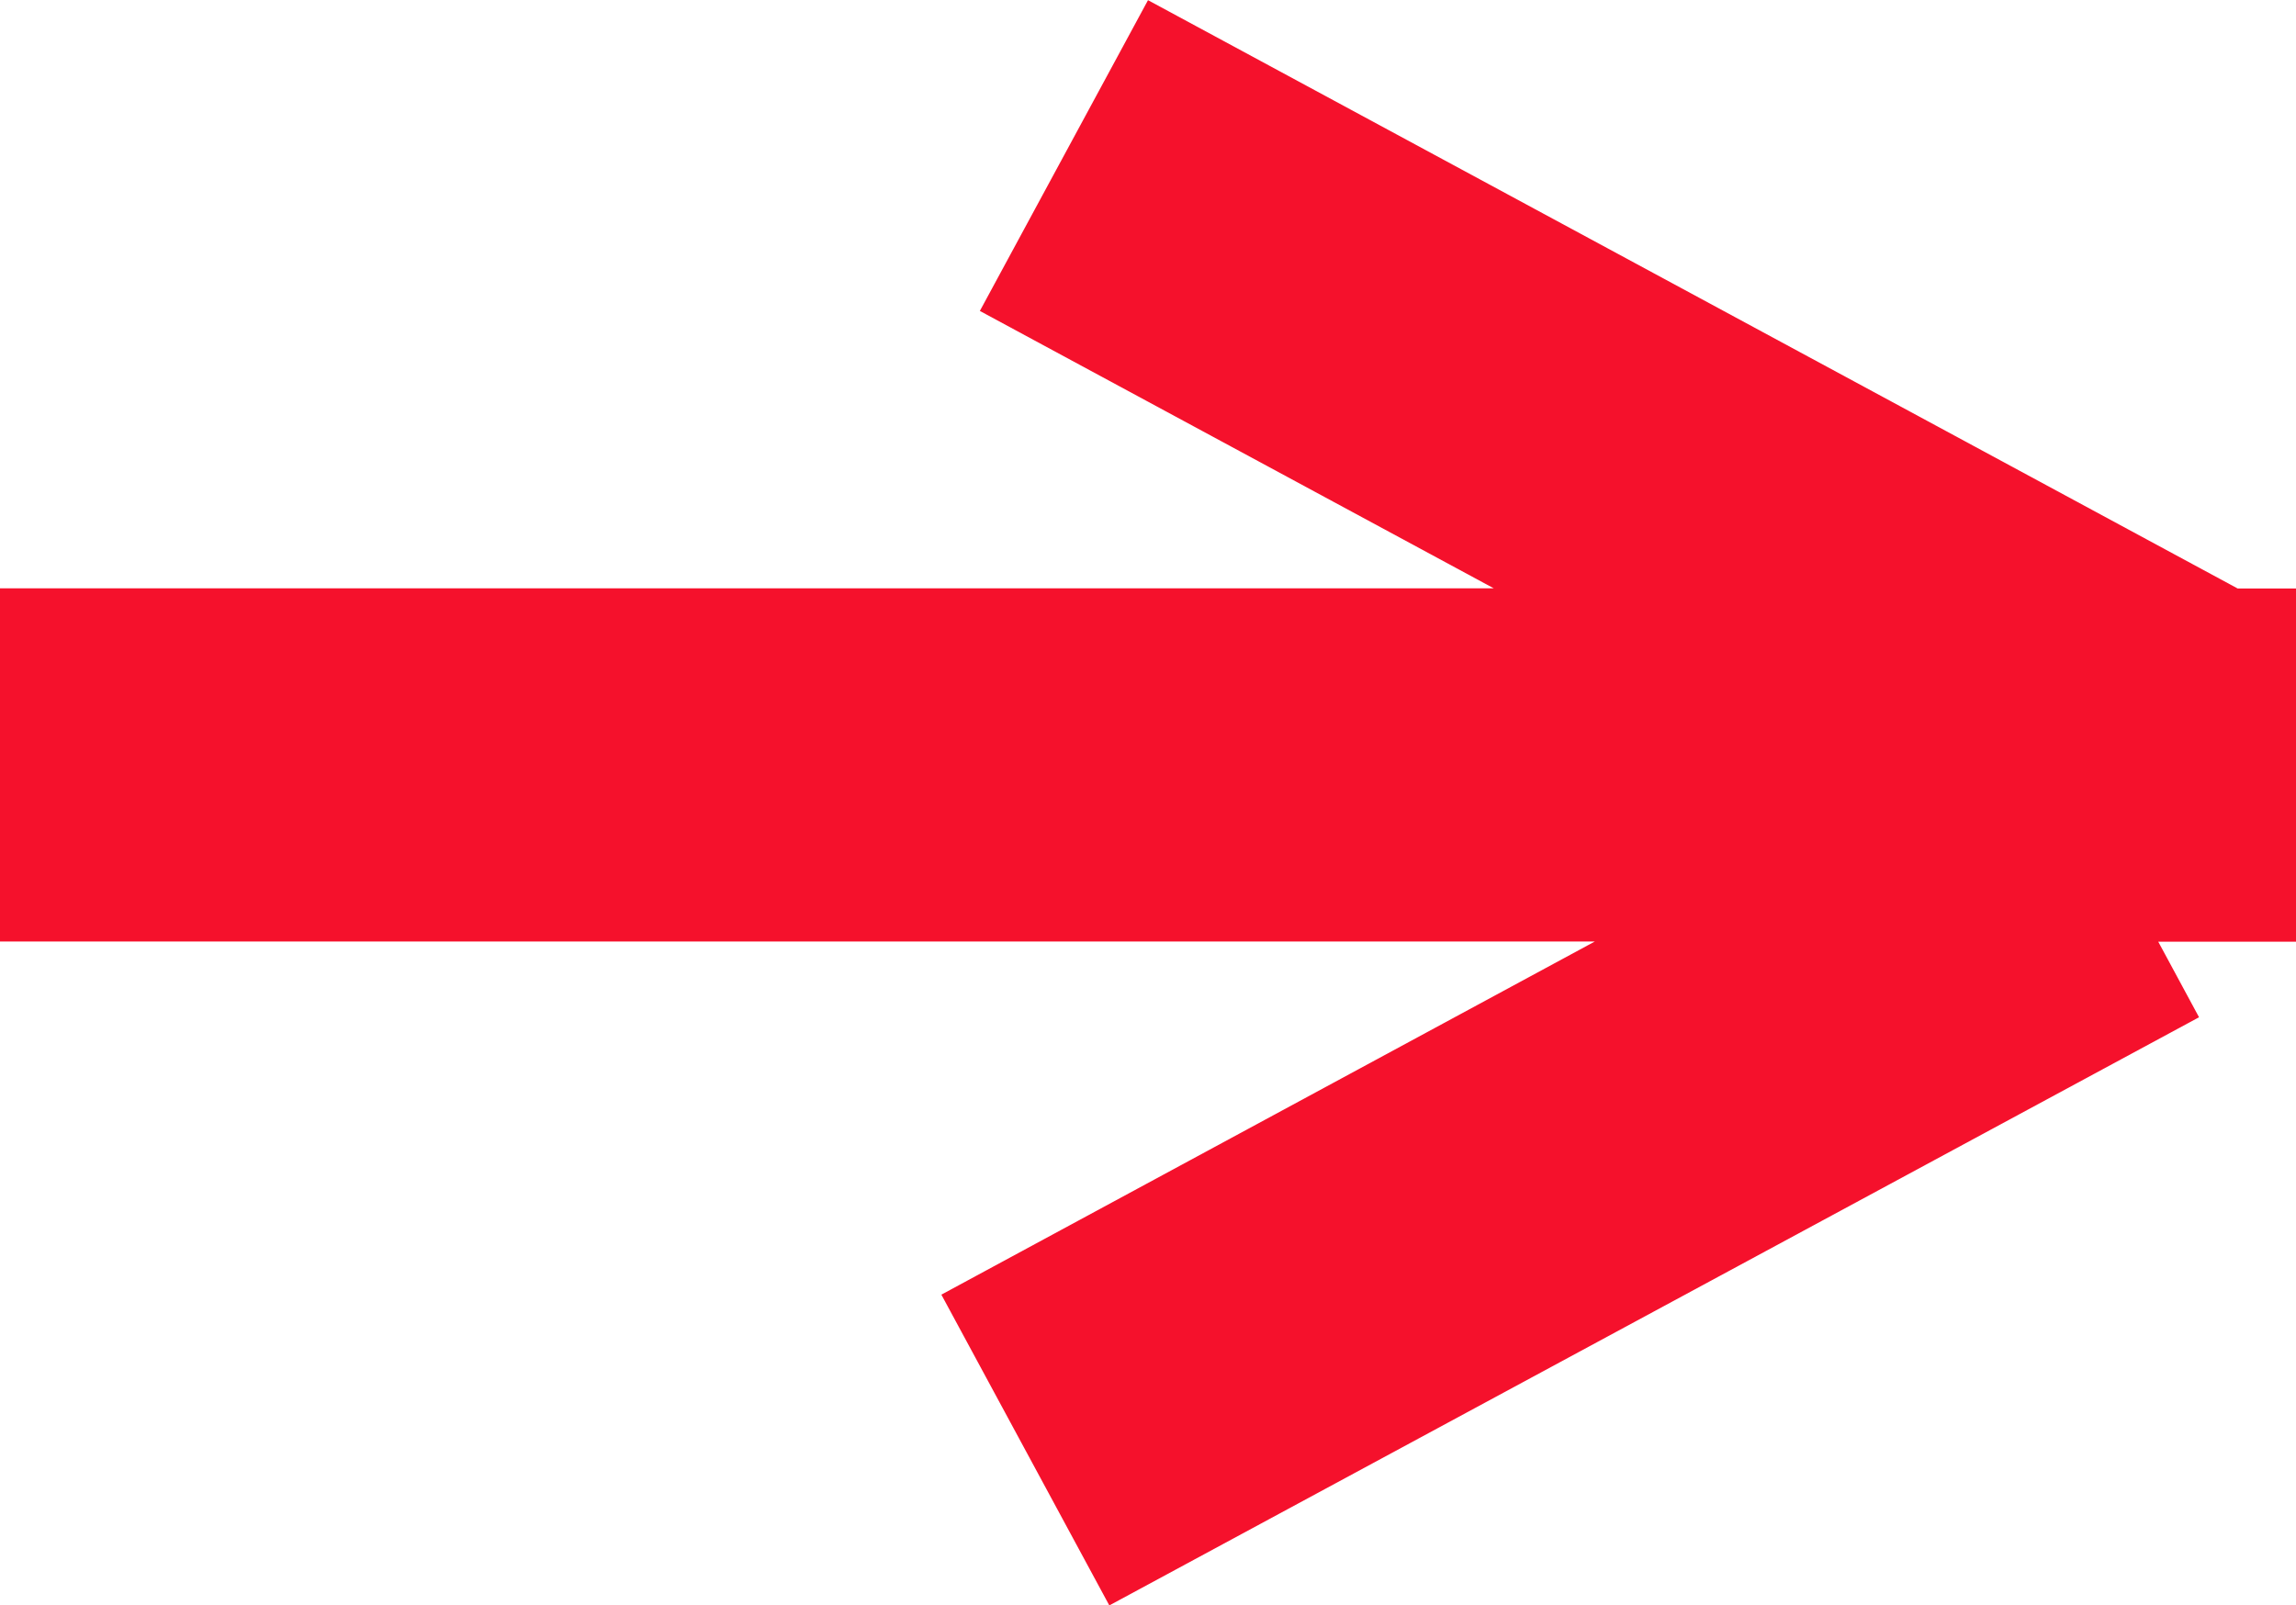 <svg xmlns="http://www.w3.org/2000/svg" width="13" height="9.092" viewBox="0 0 13 9.092">
  <path id="стрелка_копия_2" data-name="стрелка копия 2" d="M396.33,6795l3.7-2H391v-2h8.458l-2.91-1.571.952-1.76,6.17,3.332H404v2h-.78l.231.428-6.17,3.331Z" transform="translate(-391 -6787.668)" fill="#f5112c"/>
</svg>
